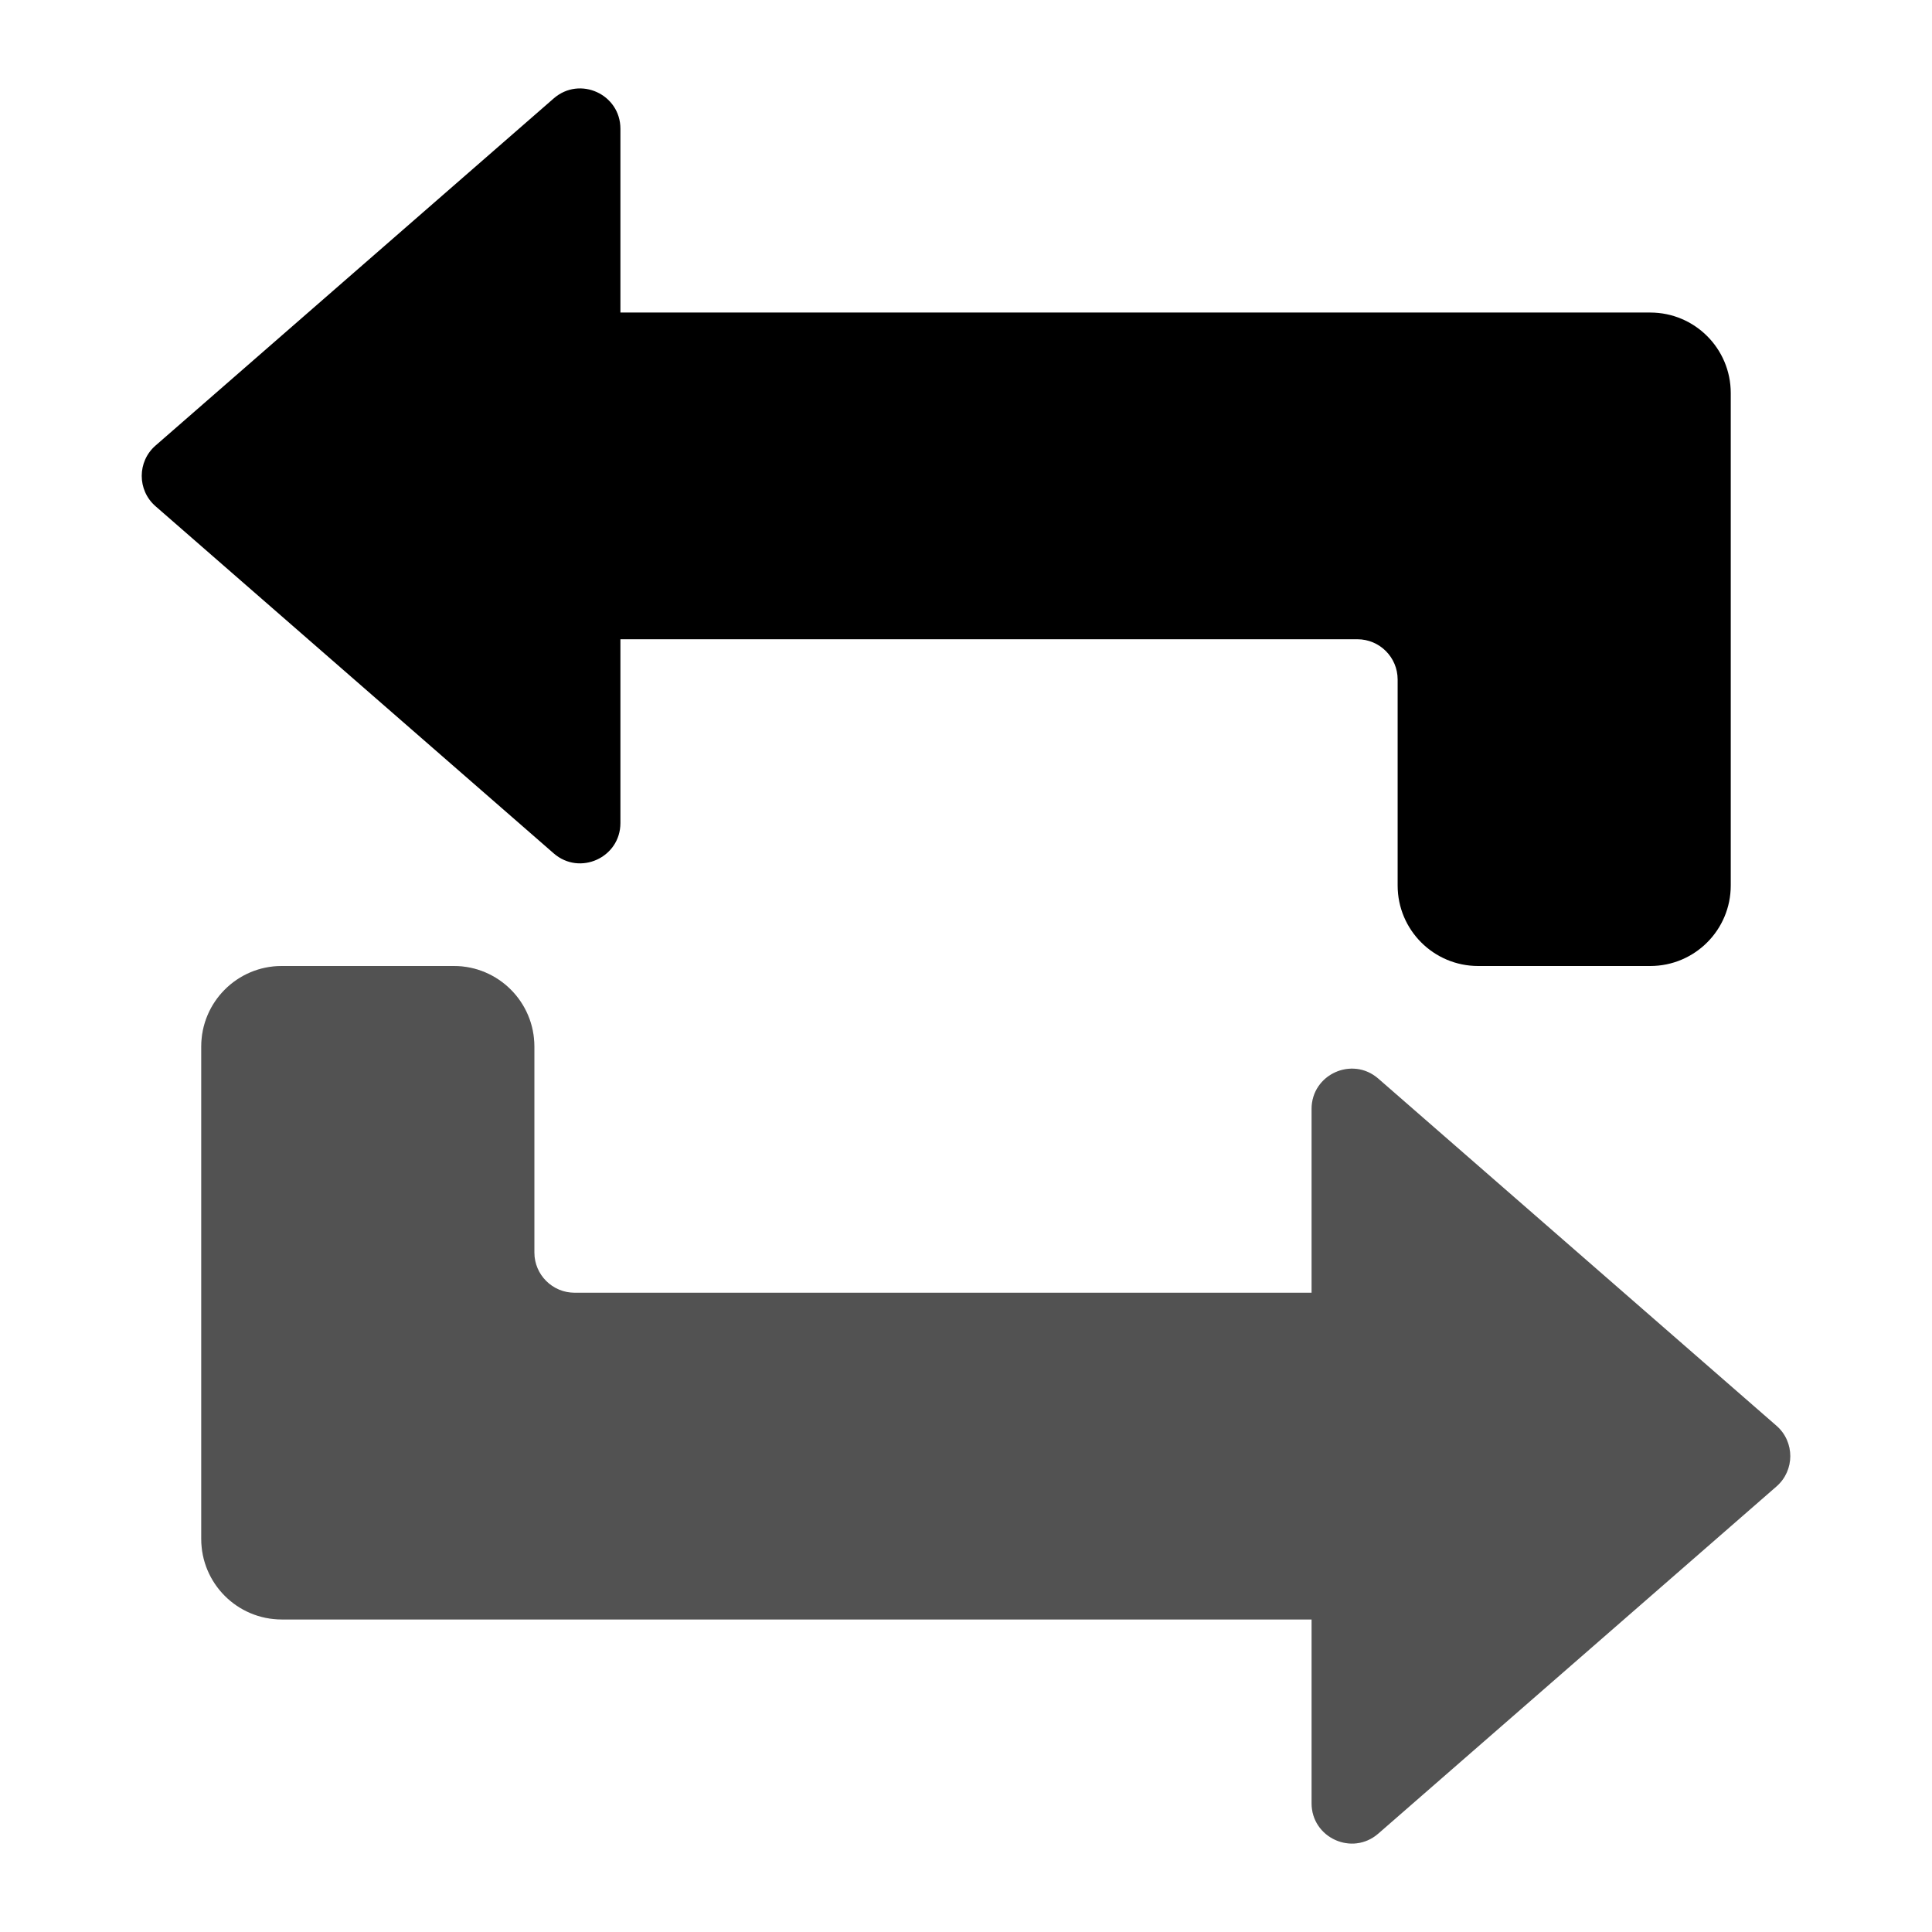 <svg width="48" height="48" viewBox="0 0 48 48" fill="none" xmlns="http://www.w3.org/2000/svg">
<path fill-rule="evenodd" clip-rule="evenodd" d="M15.414 7.765H41C42.105 7.765 43 8.66 43 9.765V22C43 23.105 42.105 24 41 24H36.724C35.62 24 34.724 23.105 34.724 22V16.882C34.724 16.33 34.276 15.882 33.724 15.882H15.414V20.448C15.414 21.307 14.404 21.766 13.757 21.202L3.864 12.577C3.407 12.179 3.407 11.468 3.864 11.07L13.757 2.445C14.404 1.881 15.414 2.34 15.414 3.199V7.765Z" fill="black"/>
<path opacity="0.6" fill-rule="evenodd" clip-rule="evenodd" d="M32.586 40.235H7C5.895 40.235 5 39.34 5 38.235V26C5 24.895 5.895 24 7 24H11.276C12.38 24 13.276 24.895 13.276 26V31.118C13.276 31.67 13.724 32.118 14.276 32.118H32.586V27.552C32.586 26.693 33.596 26.234 34.243 26.798L44.136 35.423C44.593 35.821 44.593 36.532 44.136 36.93L34.243 45.555C33.596 46.119 32.586 45.66 32.586 44.801V40.235Z" fill="black"/>
<path opacity="0.2" fill-rule="evenodd" clip-rule="evenodd" d="M32.586 40.235H7C5.895 40.235 5 39.34 5 38.235V26C5 24.895 5.895 24 7 24H11.276C12.38 24 13.276 24.895 13.276 26V31.118C13.276 31.67 13.724 32.118 14.276 32.118H32.586V27.552C32.586 26.693 33.596 26.234 34.243 26.798L44.136 35.423C44.593 35.821 44.593 36.532 44.136 36.93L34.243 45.555C33.596 46.119 32.586 45.66 32.586 44.801V40.235Z" fill="black"/>
</svg>
